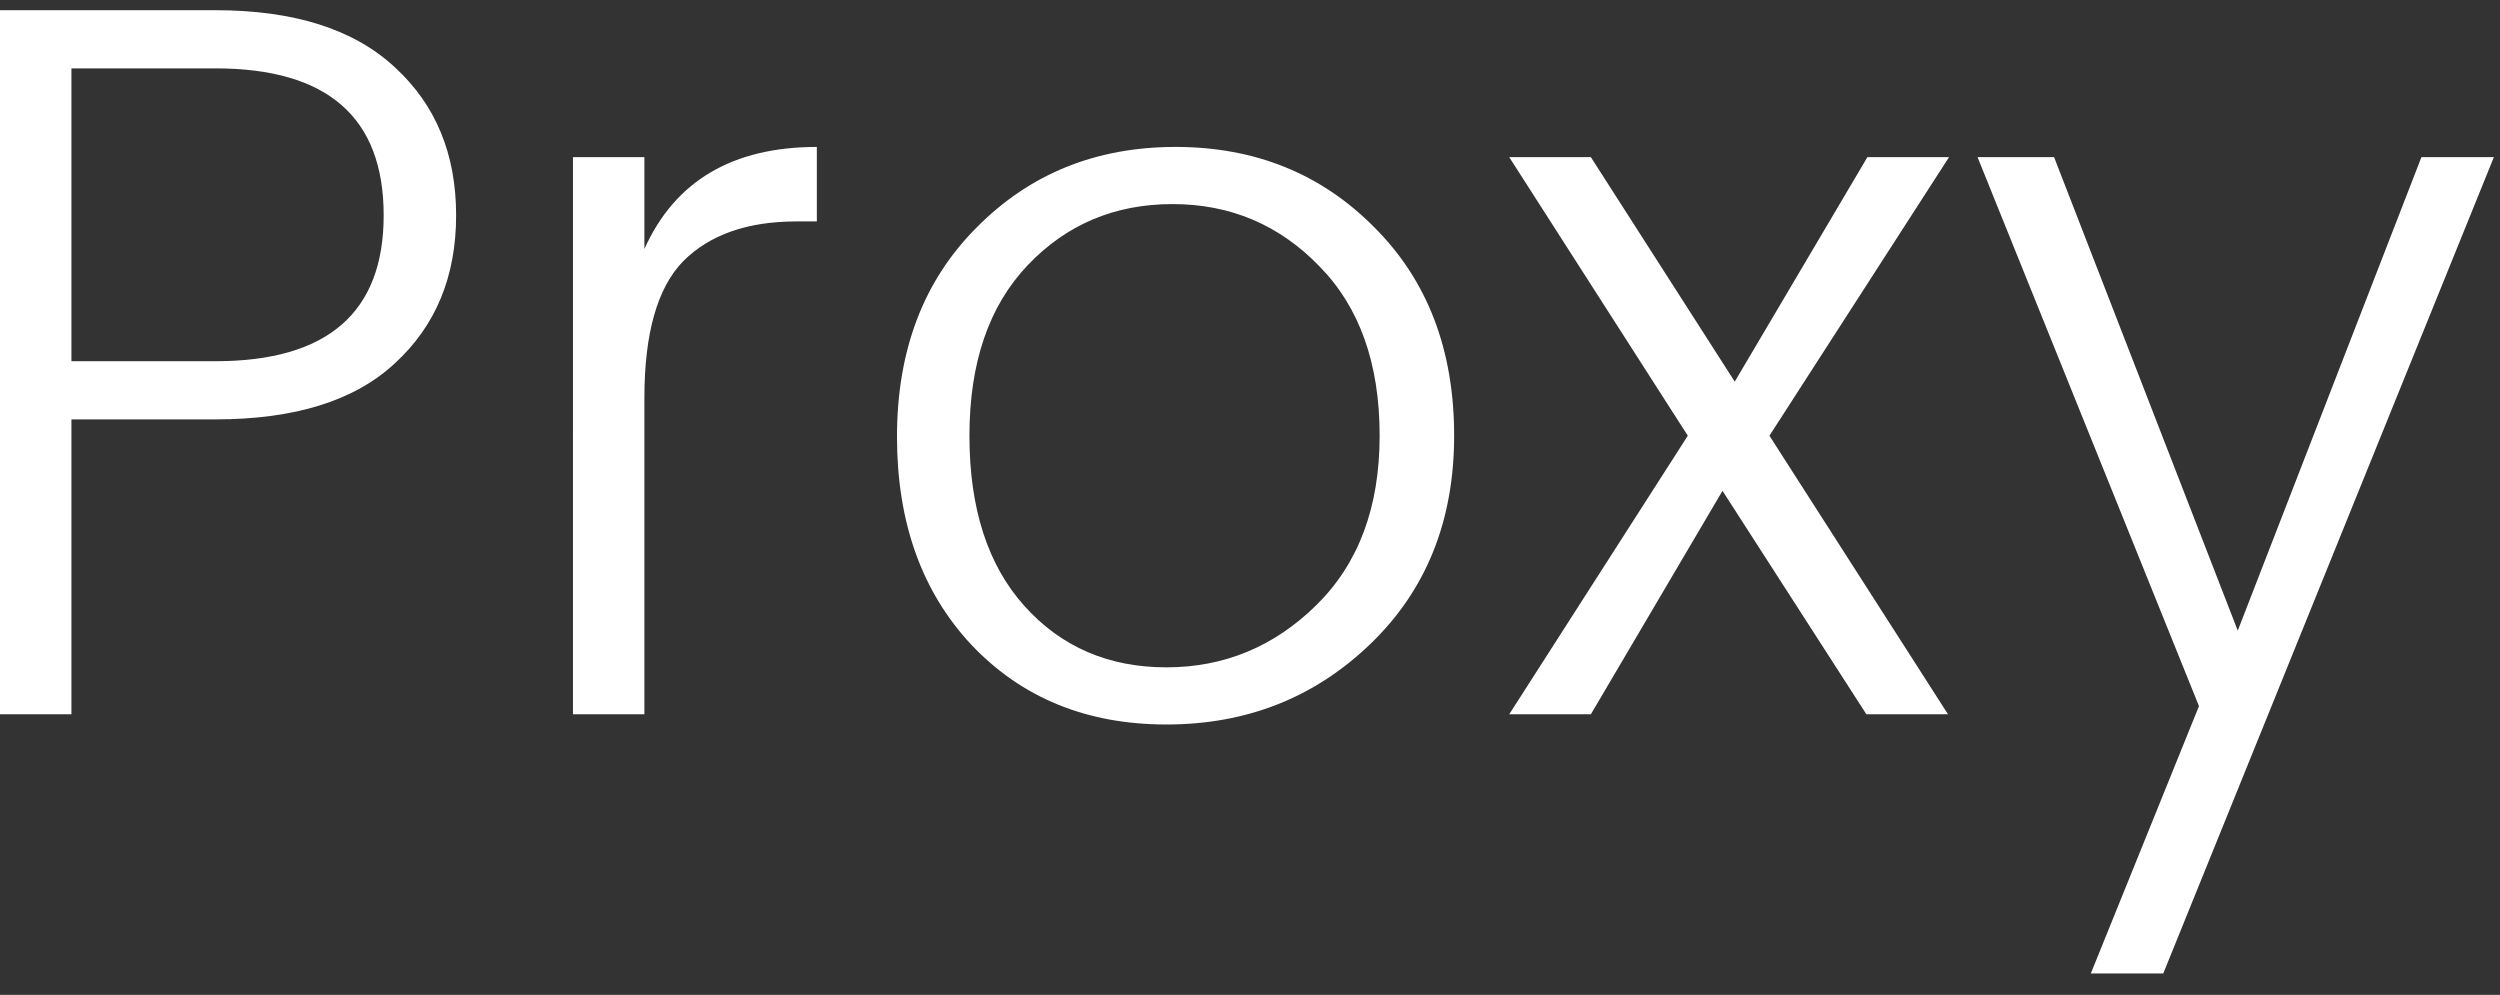 <svg width="98" height="39" fill="none" xmlns="http://www.w3.org/2000/svg"><rect width="100%" height="100%" fill="#333333" stroke="none"/><path d="M15.48 2.64c1.6 1.467 2.4 3.4 2.4 5.8s-.8 4.333-2.4 5.8c-1.573 1.467-3.92 2.2-7.04 2.2H2.8V28H0V.4h8.44c3.093 0 5.44.747 7.04 2.24zM2.8 14.16h5.64c4.4 0 6.6-1.907 6.6-5.72 0-3.84-2.2-5.76-6.6-5.76H2.8v11.48zm22.46-8v3.6c1.2-2.667 3.454-4 6.76-4v2.92h-.8c-1.92 0-3.4.52-4.44 1.56-1.012 1.04-1.52 2.827-1.52 5.36V28h-2.8V6.16h2.8zm20.462 20c2.267 0 4.227-.813 5.88-2.44 1.654-1.627 2.48-3.84 2.48-6.64 0-2.827-.786-5.04-2.36-6.64C50.15 8.813 48.23 8 45.962 8c-2.266 0-4.16.8-5.68 2.4-1.52 1.6-2.28 3.827-2.28 6.68 0 2.853.72 5.08 2.16 6.68 1.44 1.6 3.294 2.4 5.56 2.4zm0 2.24c-3.12 0-5.666-1.04-7.64-3.12-1.946-2.08-2.92-4.8-2.92-8.16 0-3.387 1.04-6.12 3.12-8.2 2.08-2.107 4.68-3.16 7.8-3.16s5.72 1.053 7.8 3.16c2.08 2.08 3.12 4.8 3.12 8.16 0 3.333-1.093 6.053-3.28 8.16-2.186 2.107-4.853 3.16-8 3.16zm30.68-22.24l-7.04 10.92 7 10.92h-3.2l-5.64-8.76-5.16 8.76h-3.2l7-10.92-7-10.92h3.2l5.64 8.8 5.2-8.8h3.2zM86.2 27.68L77.52 6.16h3l7.2 18.56 7.2-18.56h2.84l-12.96 32h-2.84l4.24-10.48z" fill="#fff"/></svg>